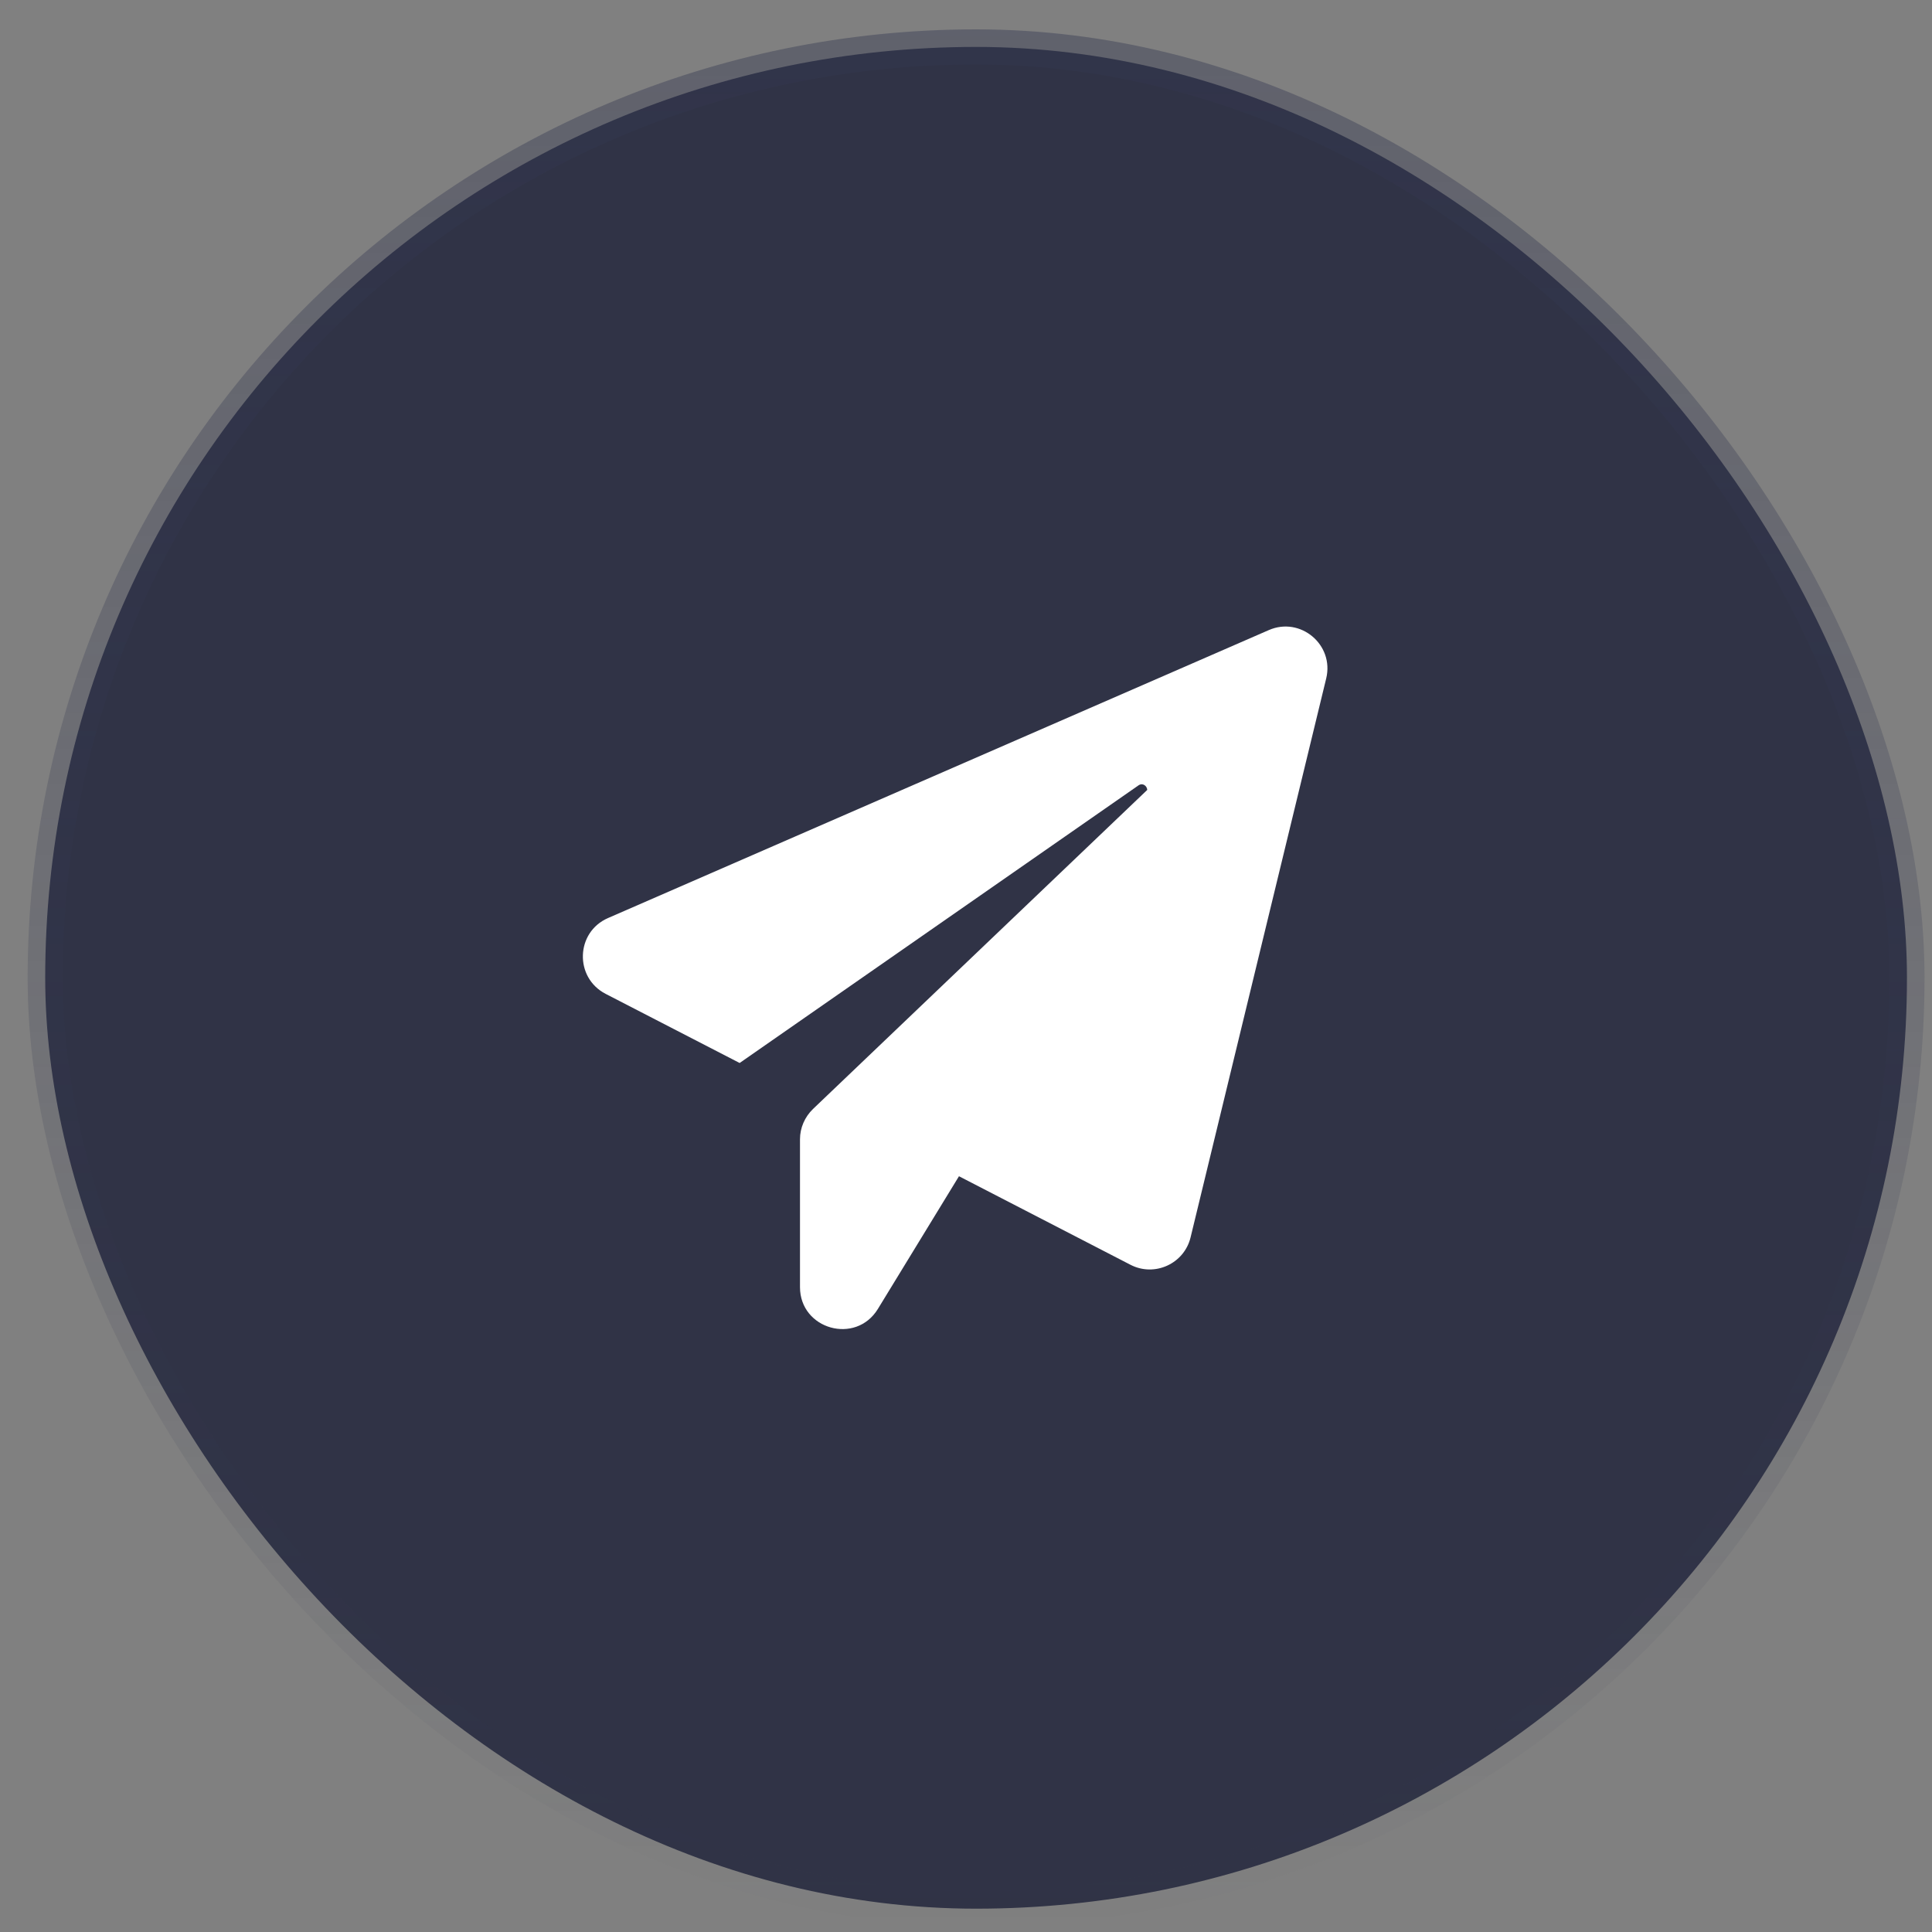 <svg width="55" height="55" viewBox="0 0 55 55" fill="none" xmlns="http://www.w3.org/2000/svg">
<rect x="0" y="0" width="55" height="55" fill="#808080" stroke="none"/>
<rect x="1.287" y="1.336" width="53" height="53" rx="26.5" fill="#1C2038" fill-opacity="0.8" stroke="url(#paint0_linear_979_144506)"/>
<path d="M37.754 19.315L33.893 35.226C33.712 35.975 32.871 36.361 32.183 36.006L27.3 33.485L24.992 37.262C24.364 38.292 22.774 37.845 22.774 36.642V32.433C22.774 32.108 22.91 31.797 23.145 31.57L32.66 22.487C32.652 22.373 32.531 22.275 32.41 22.358L21.056 30.261L17.241 28.293C16.348 27.831 16.385 26.537 17.309 26.135L36.119 17.938C37.019 17.544 37.988 18.354 37.754 19.315L37.754 19.315Z" fill="white"/>
<defs>
<linearGradient id="paint0_linear_979_144506" x1="27.787" y1="0.836" x2="27.787" y2="54.836" gradientUnits="userSpaceOnUse">
<stop stop-color="#333750" stop-opacity="0.42"/>
<stop offset="1" stop-color="#333750" stop-opacity="0"/>
</linearGradient>
</defs>
</svg>
